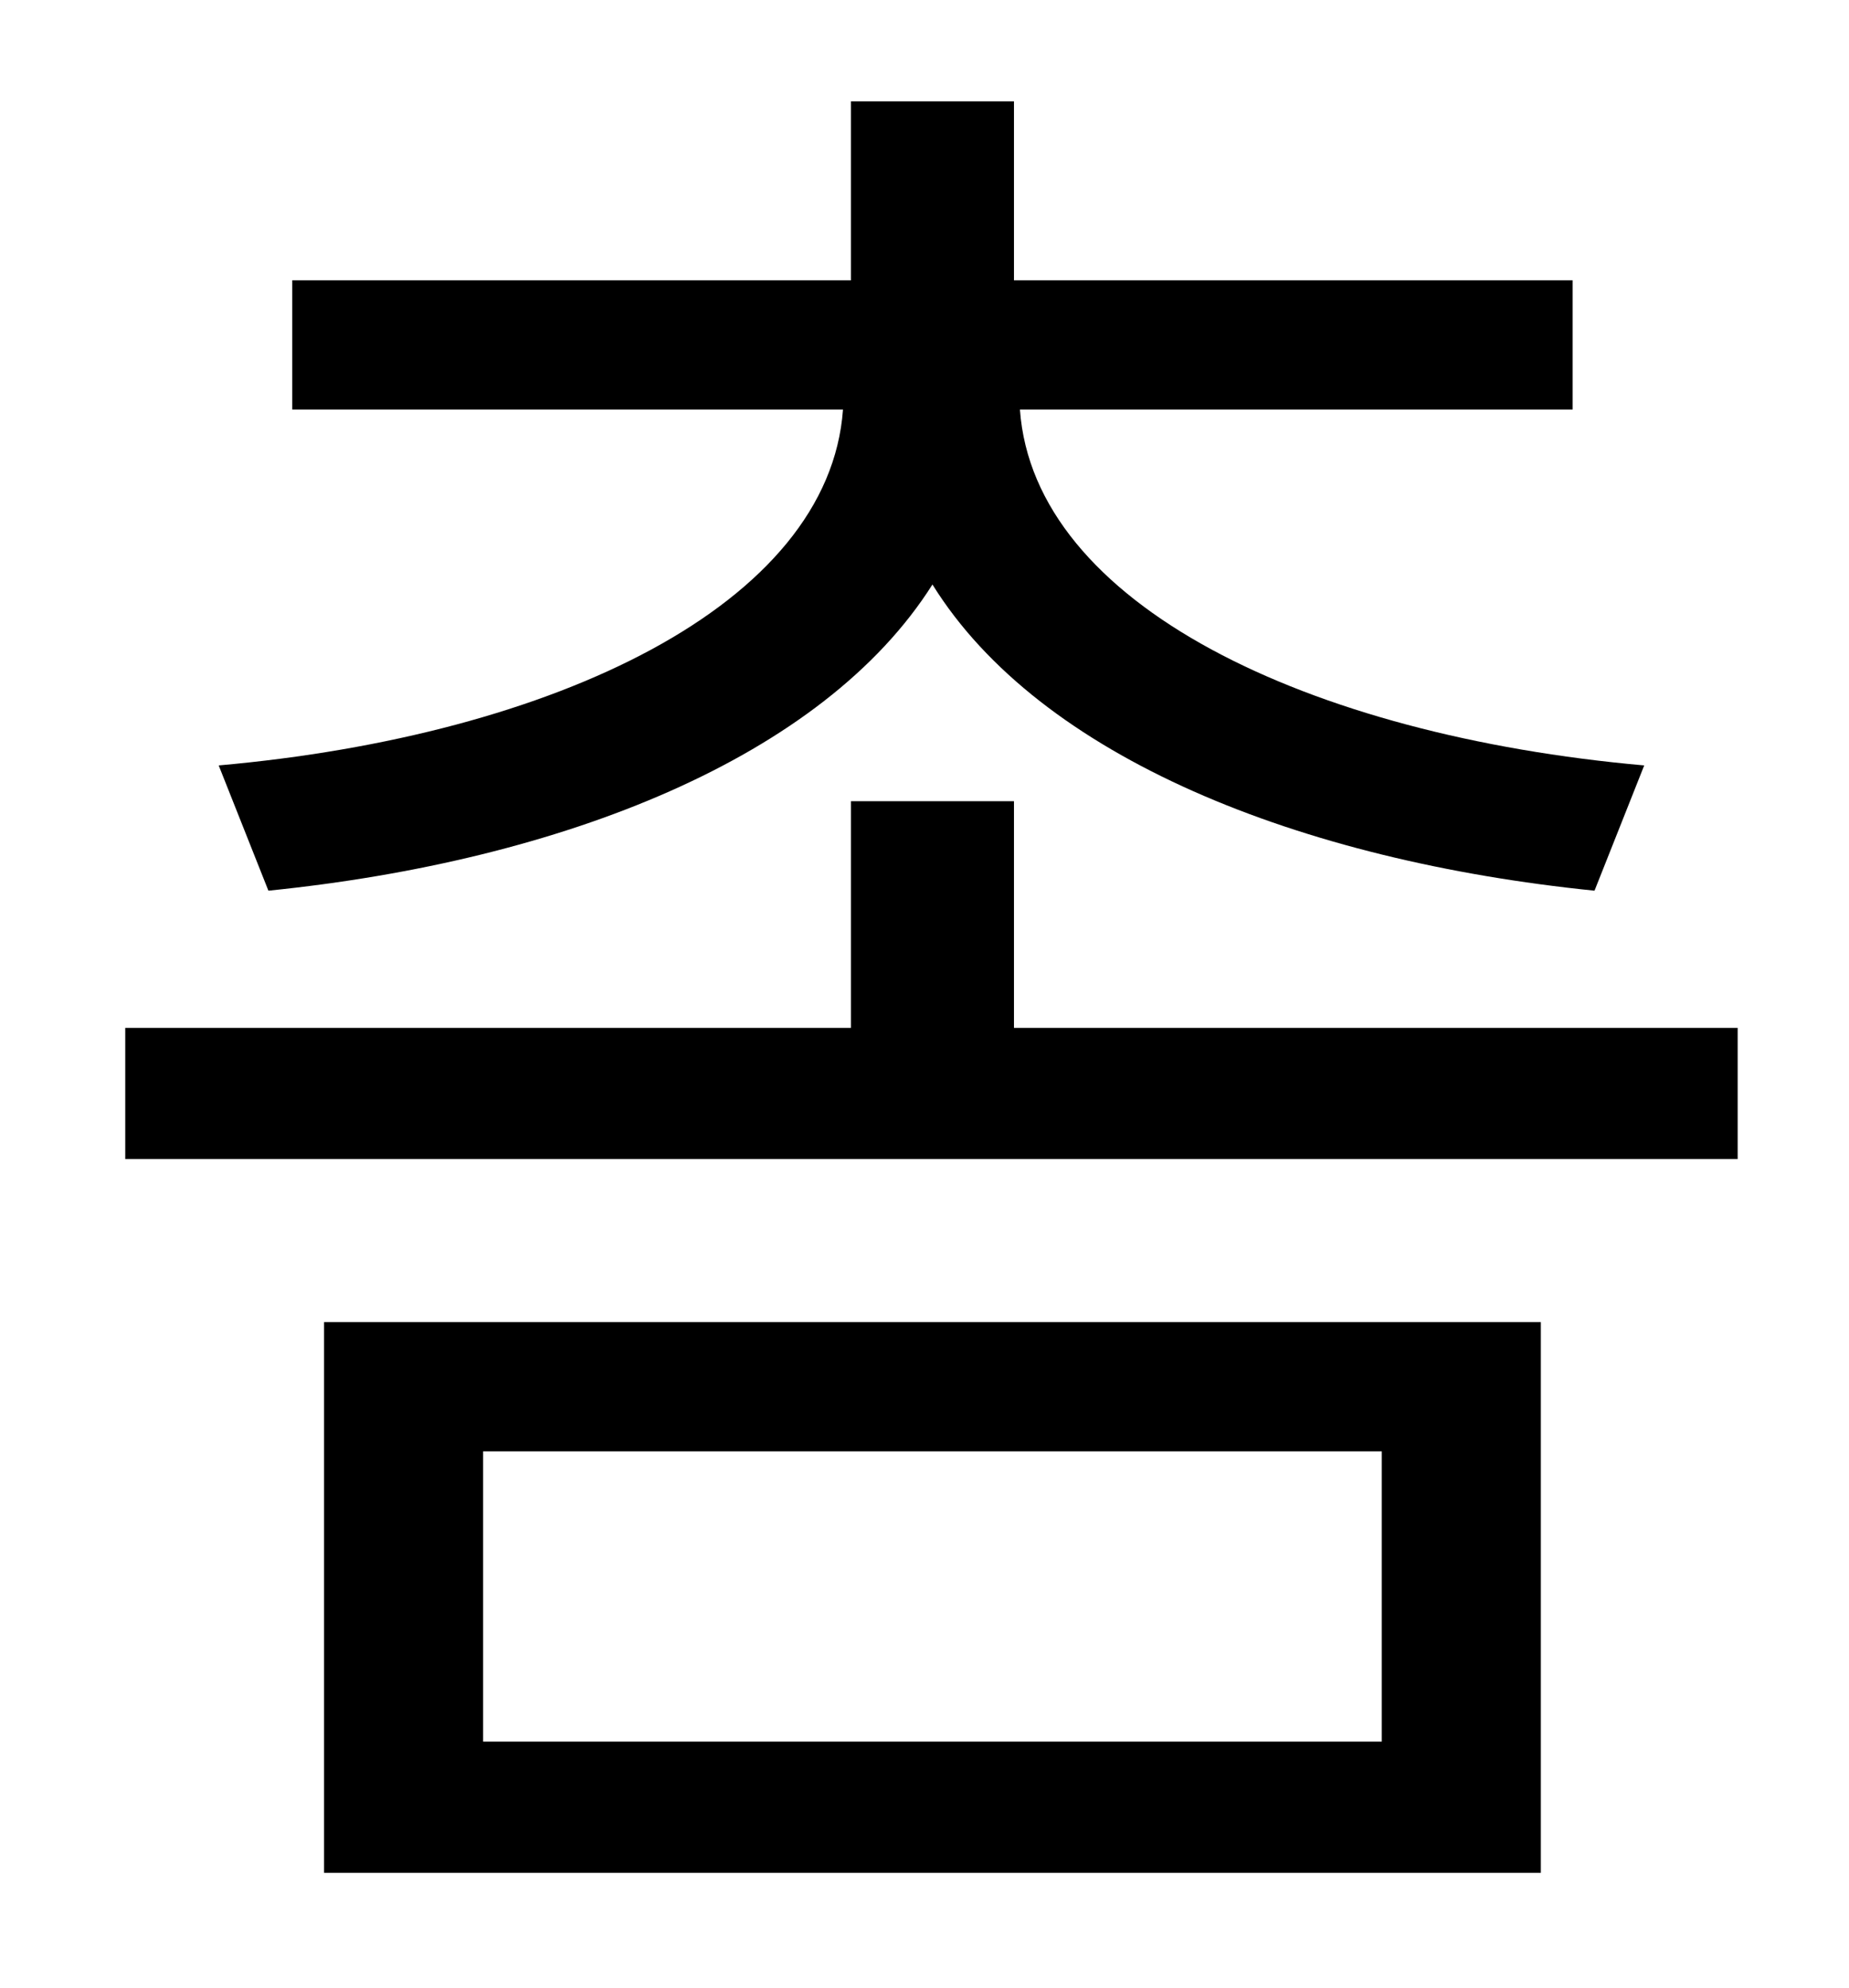 <?xml version="1.0" standalone="no"?>
<!DOCTYPE svg PUBLIC "-//W3C//DTD SVG 1.1//EN" "http://www.w3.org/Graphics/SVG/1.1/DTD/svg11.dtd" >
<svg xmlns="http://www.w3.org/2000/svg" xmlns:xlink="http://www.w3.org/1999/xlink" version="1.1" viewBox="-10 0 930 1000">
   <path fill="currentColor"
d="M125 448l-25 -63c169 -15 307 -81 314 -179h-277v-65h281v-90h82v90h281v65h-278c7 98 145 164 314 179l-25 63c-148 -15 -279 -67 -333 -154c-55 87 -186 139 -334 154zM233 730v146h452v-146h-452zM153 942v-277h612v277h-612zM500 517h364v66h-811v-66h365v-114h82
v114z" />
</svg>

